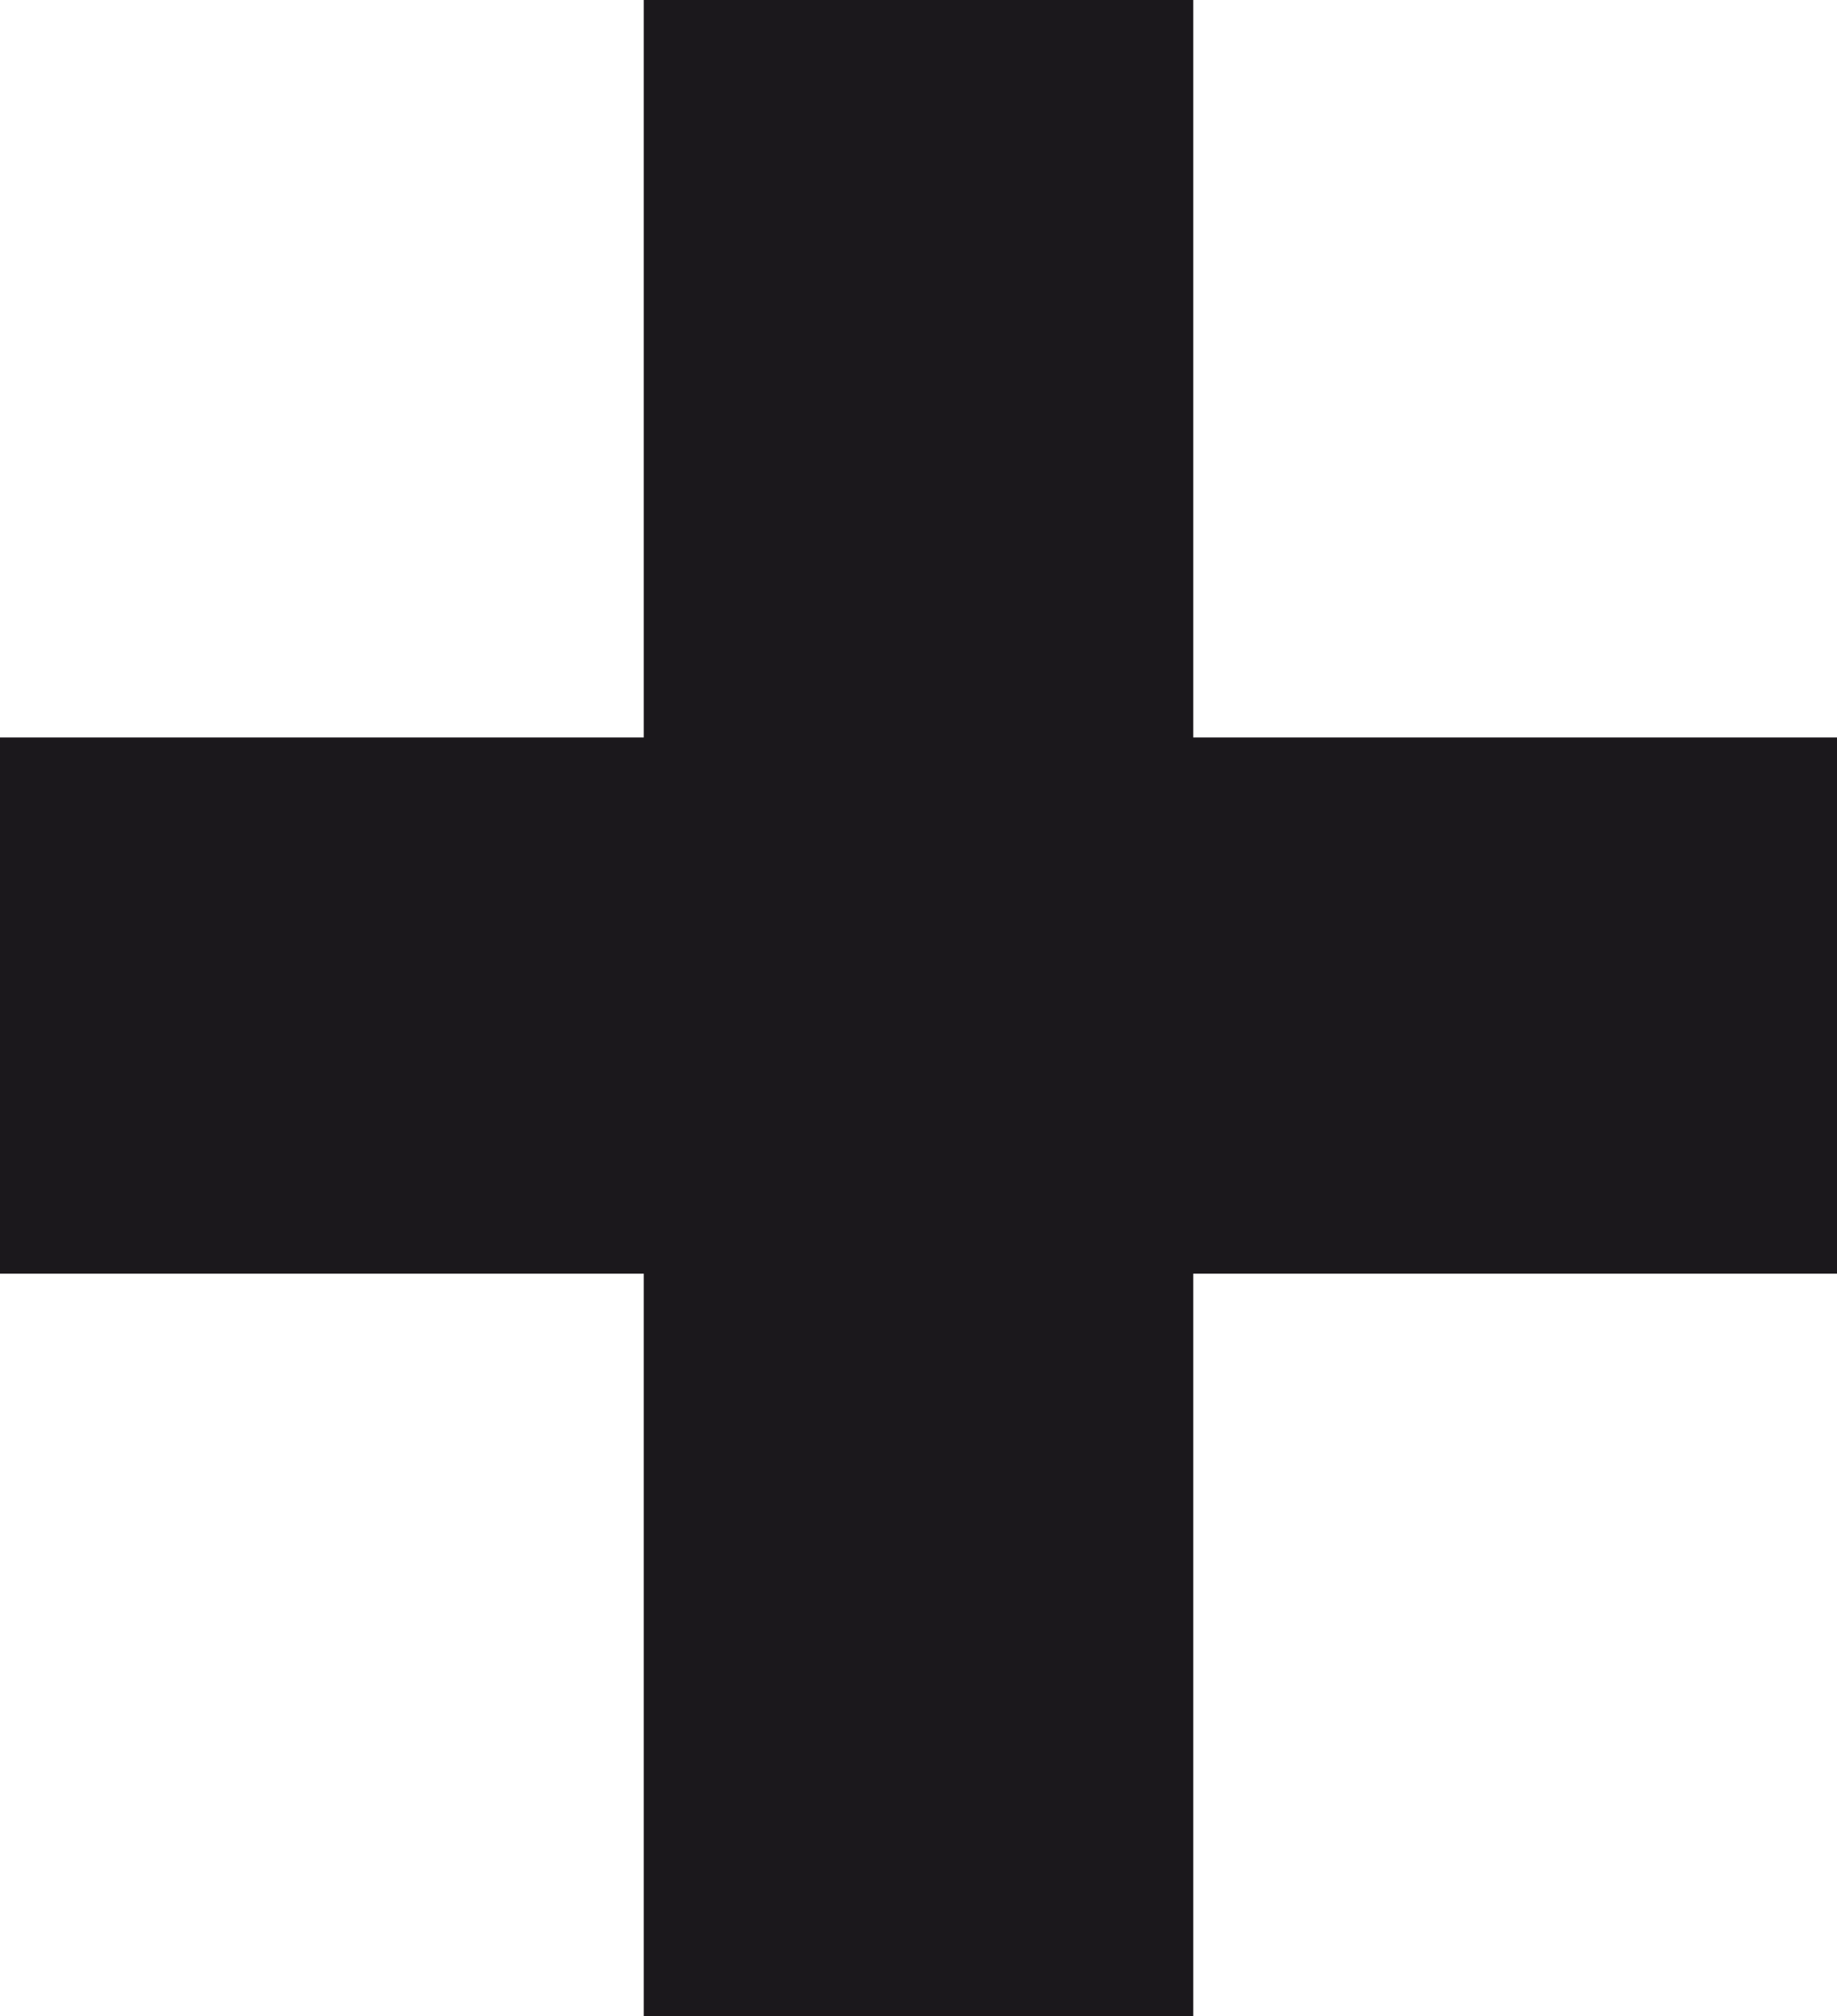 <svg xmlns="http://www.w3.org/2000/svg" viewBox="0 0 22 24.14"><defs><style>.cls-1{fill:#1b181c;}</style></defs><g id="Layer_2" data-name="Layer 2"><g id="Layer_1-2" data-name="Layer 1"><path class="cls-1" d="M0,8.83H7.71V0h6.58V8.83H22v6.42H14.29v8.89H7.71V15.25H0Z"/></g></g></svg>